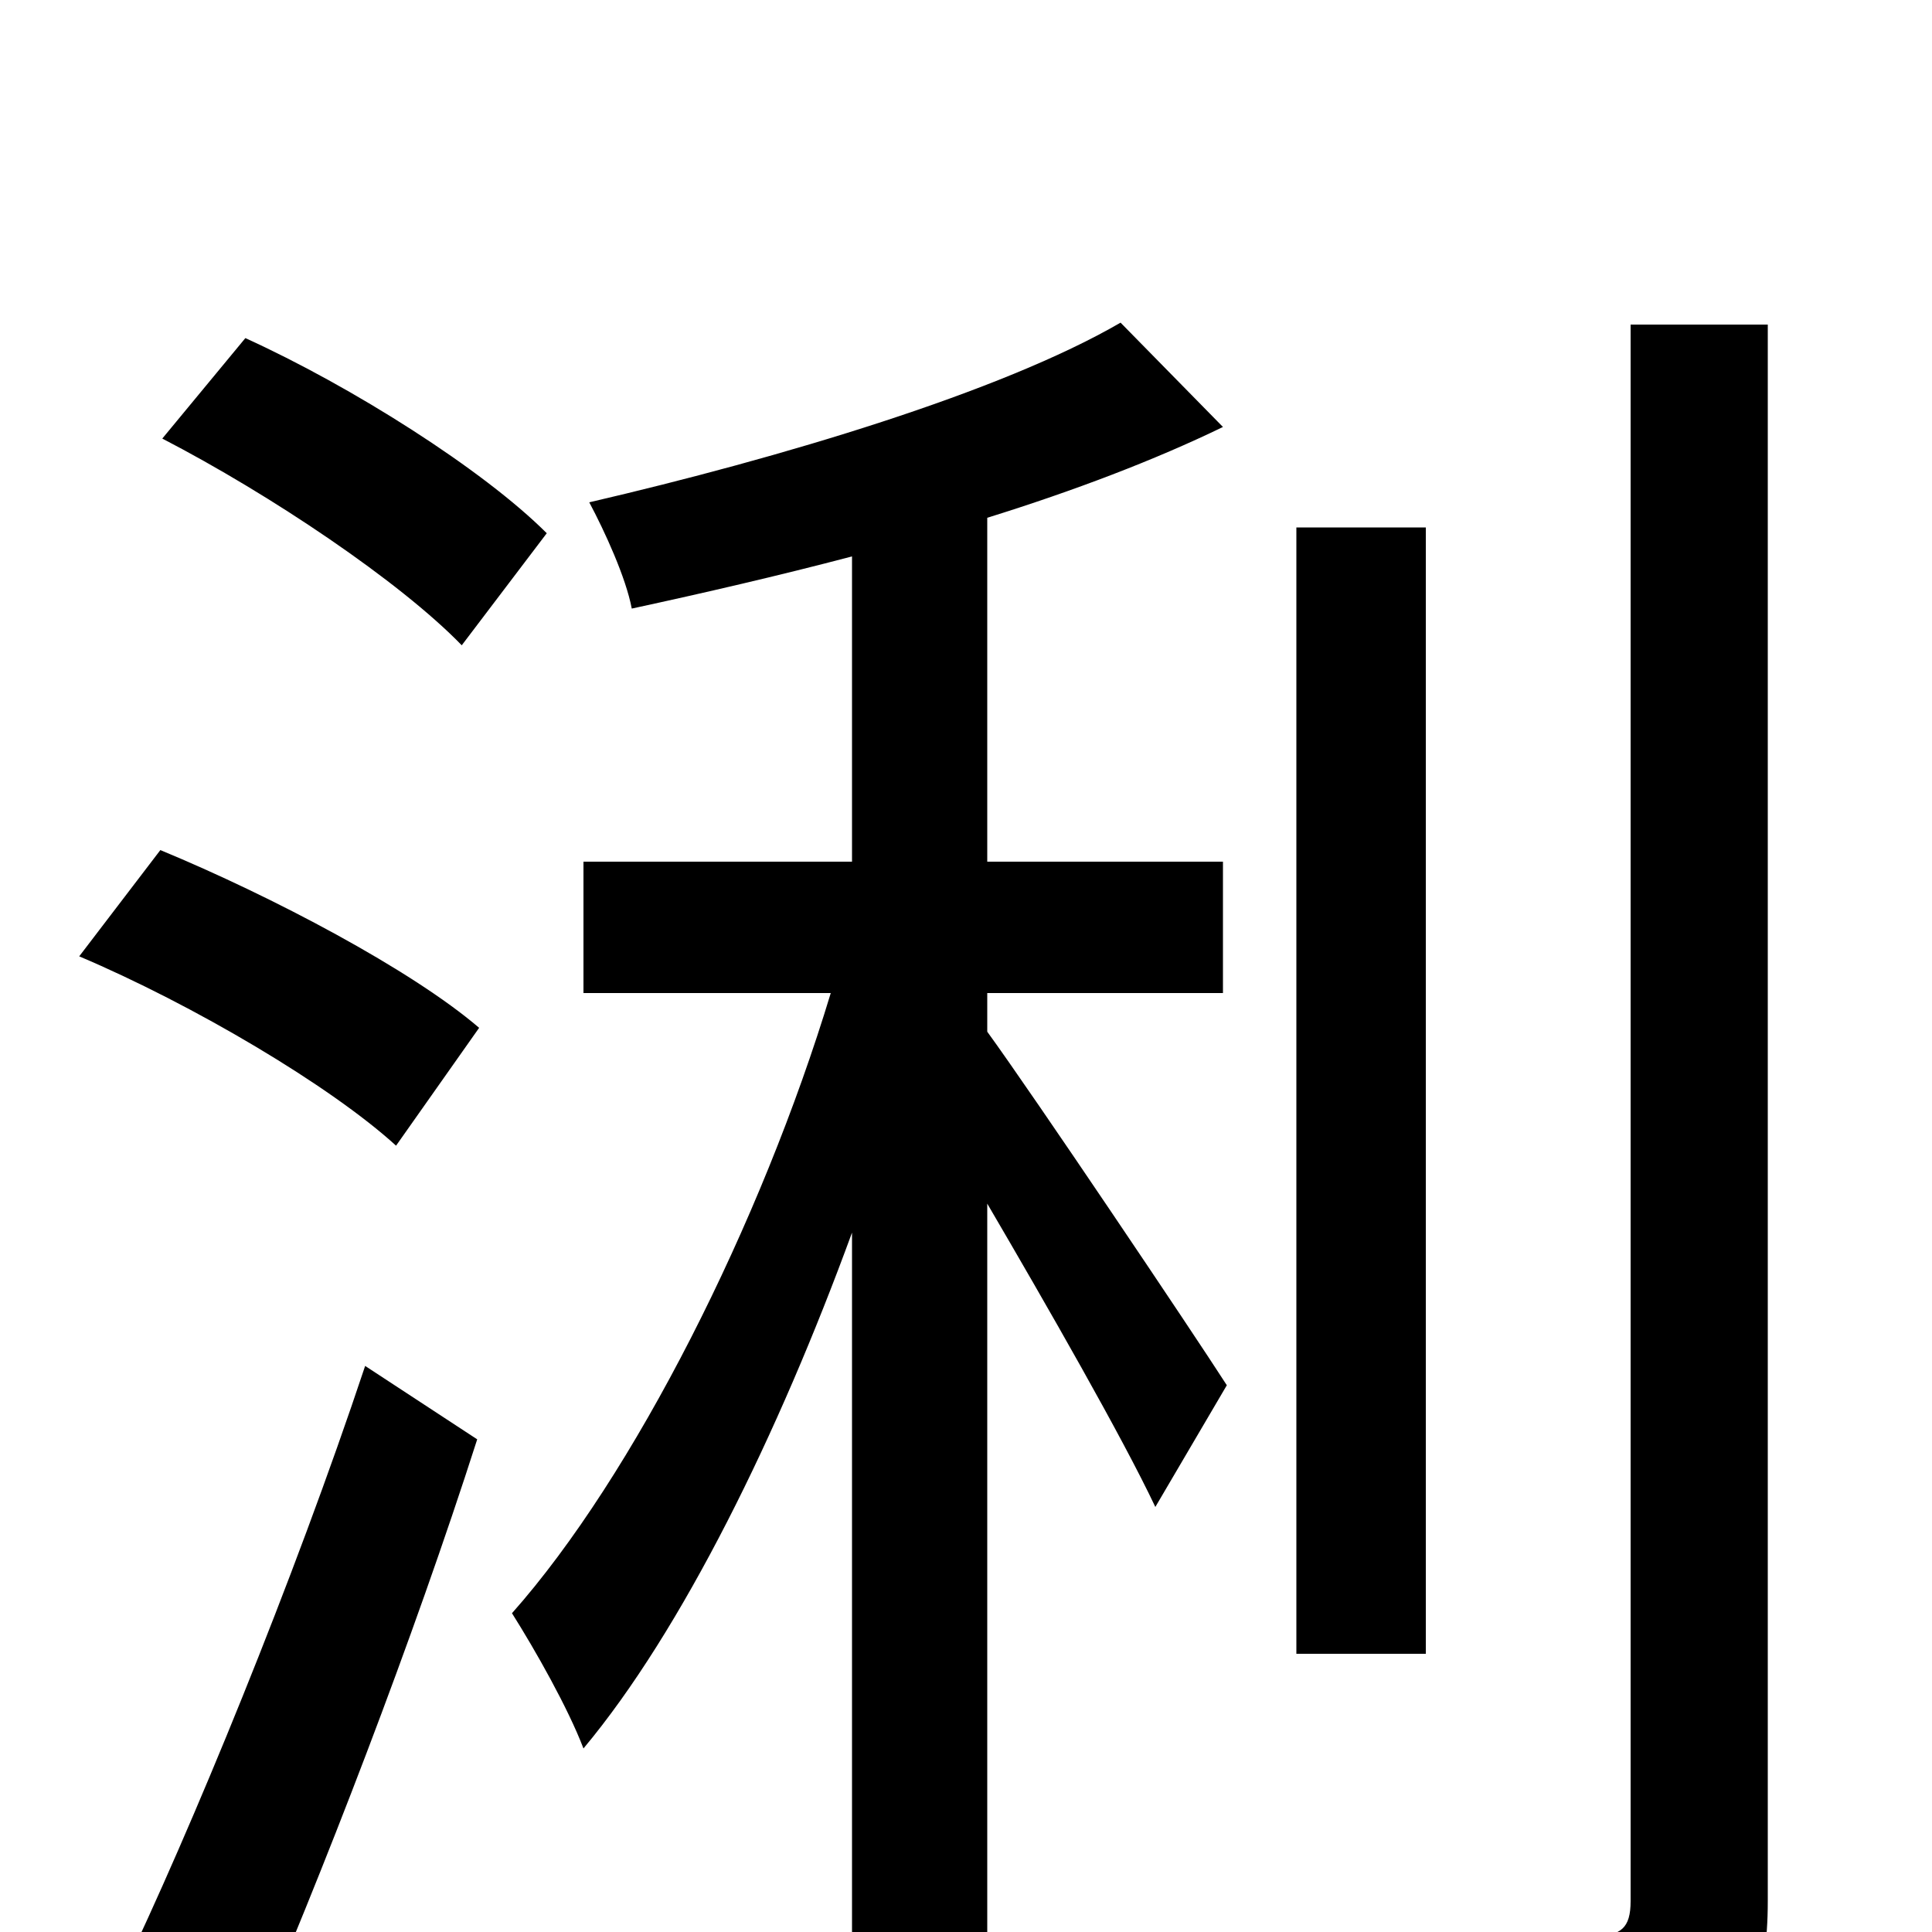 <svg xmlns="http://www.w3.org/2000/svg" viewBox="0 -1000 1000 1000">
	<path fill="#000000" d="M283 -724C250 -757 182 -800 127 -825L84 -773C140 -744 207 -699 239 -666ZM127 62C167 -30 214 -152 247 -255L189 -293C152 -182 99 -53 62 24ZM41 -505C100 -480 171 -438 205 -407L248 -468C213 -498 141 -536 83 -560ZM511 -486H633V-554H511V-732C556 -746 598 -762 633 -779L580 -833C518 -797 404 -763 305 -740C313 -725 324 -701 327 -685C364 -693 403 -702 441 -712V-554H302V-486H430C394 -367 328 -236 265 -165C277 -146 294 -116 302 -95C353 -156 403 -258 441 -362V77H511V-377C542 -324 581 -256 598 -220L635 -283C617 -311 535 -433 511 -466ZM738 -727H671V-144H738ZM844 -832V-16C844 -2 839 2 825 2C813 3 772 3 726 2C736 23 746 56 749 75C814 76 855 73 880 61C905 48 915 26 915 -16V-832Z"/>
</svg>